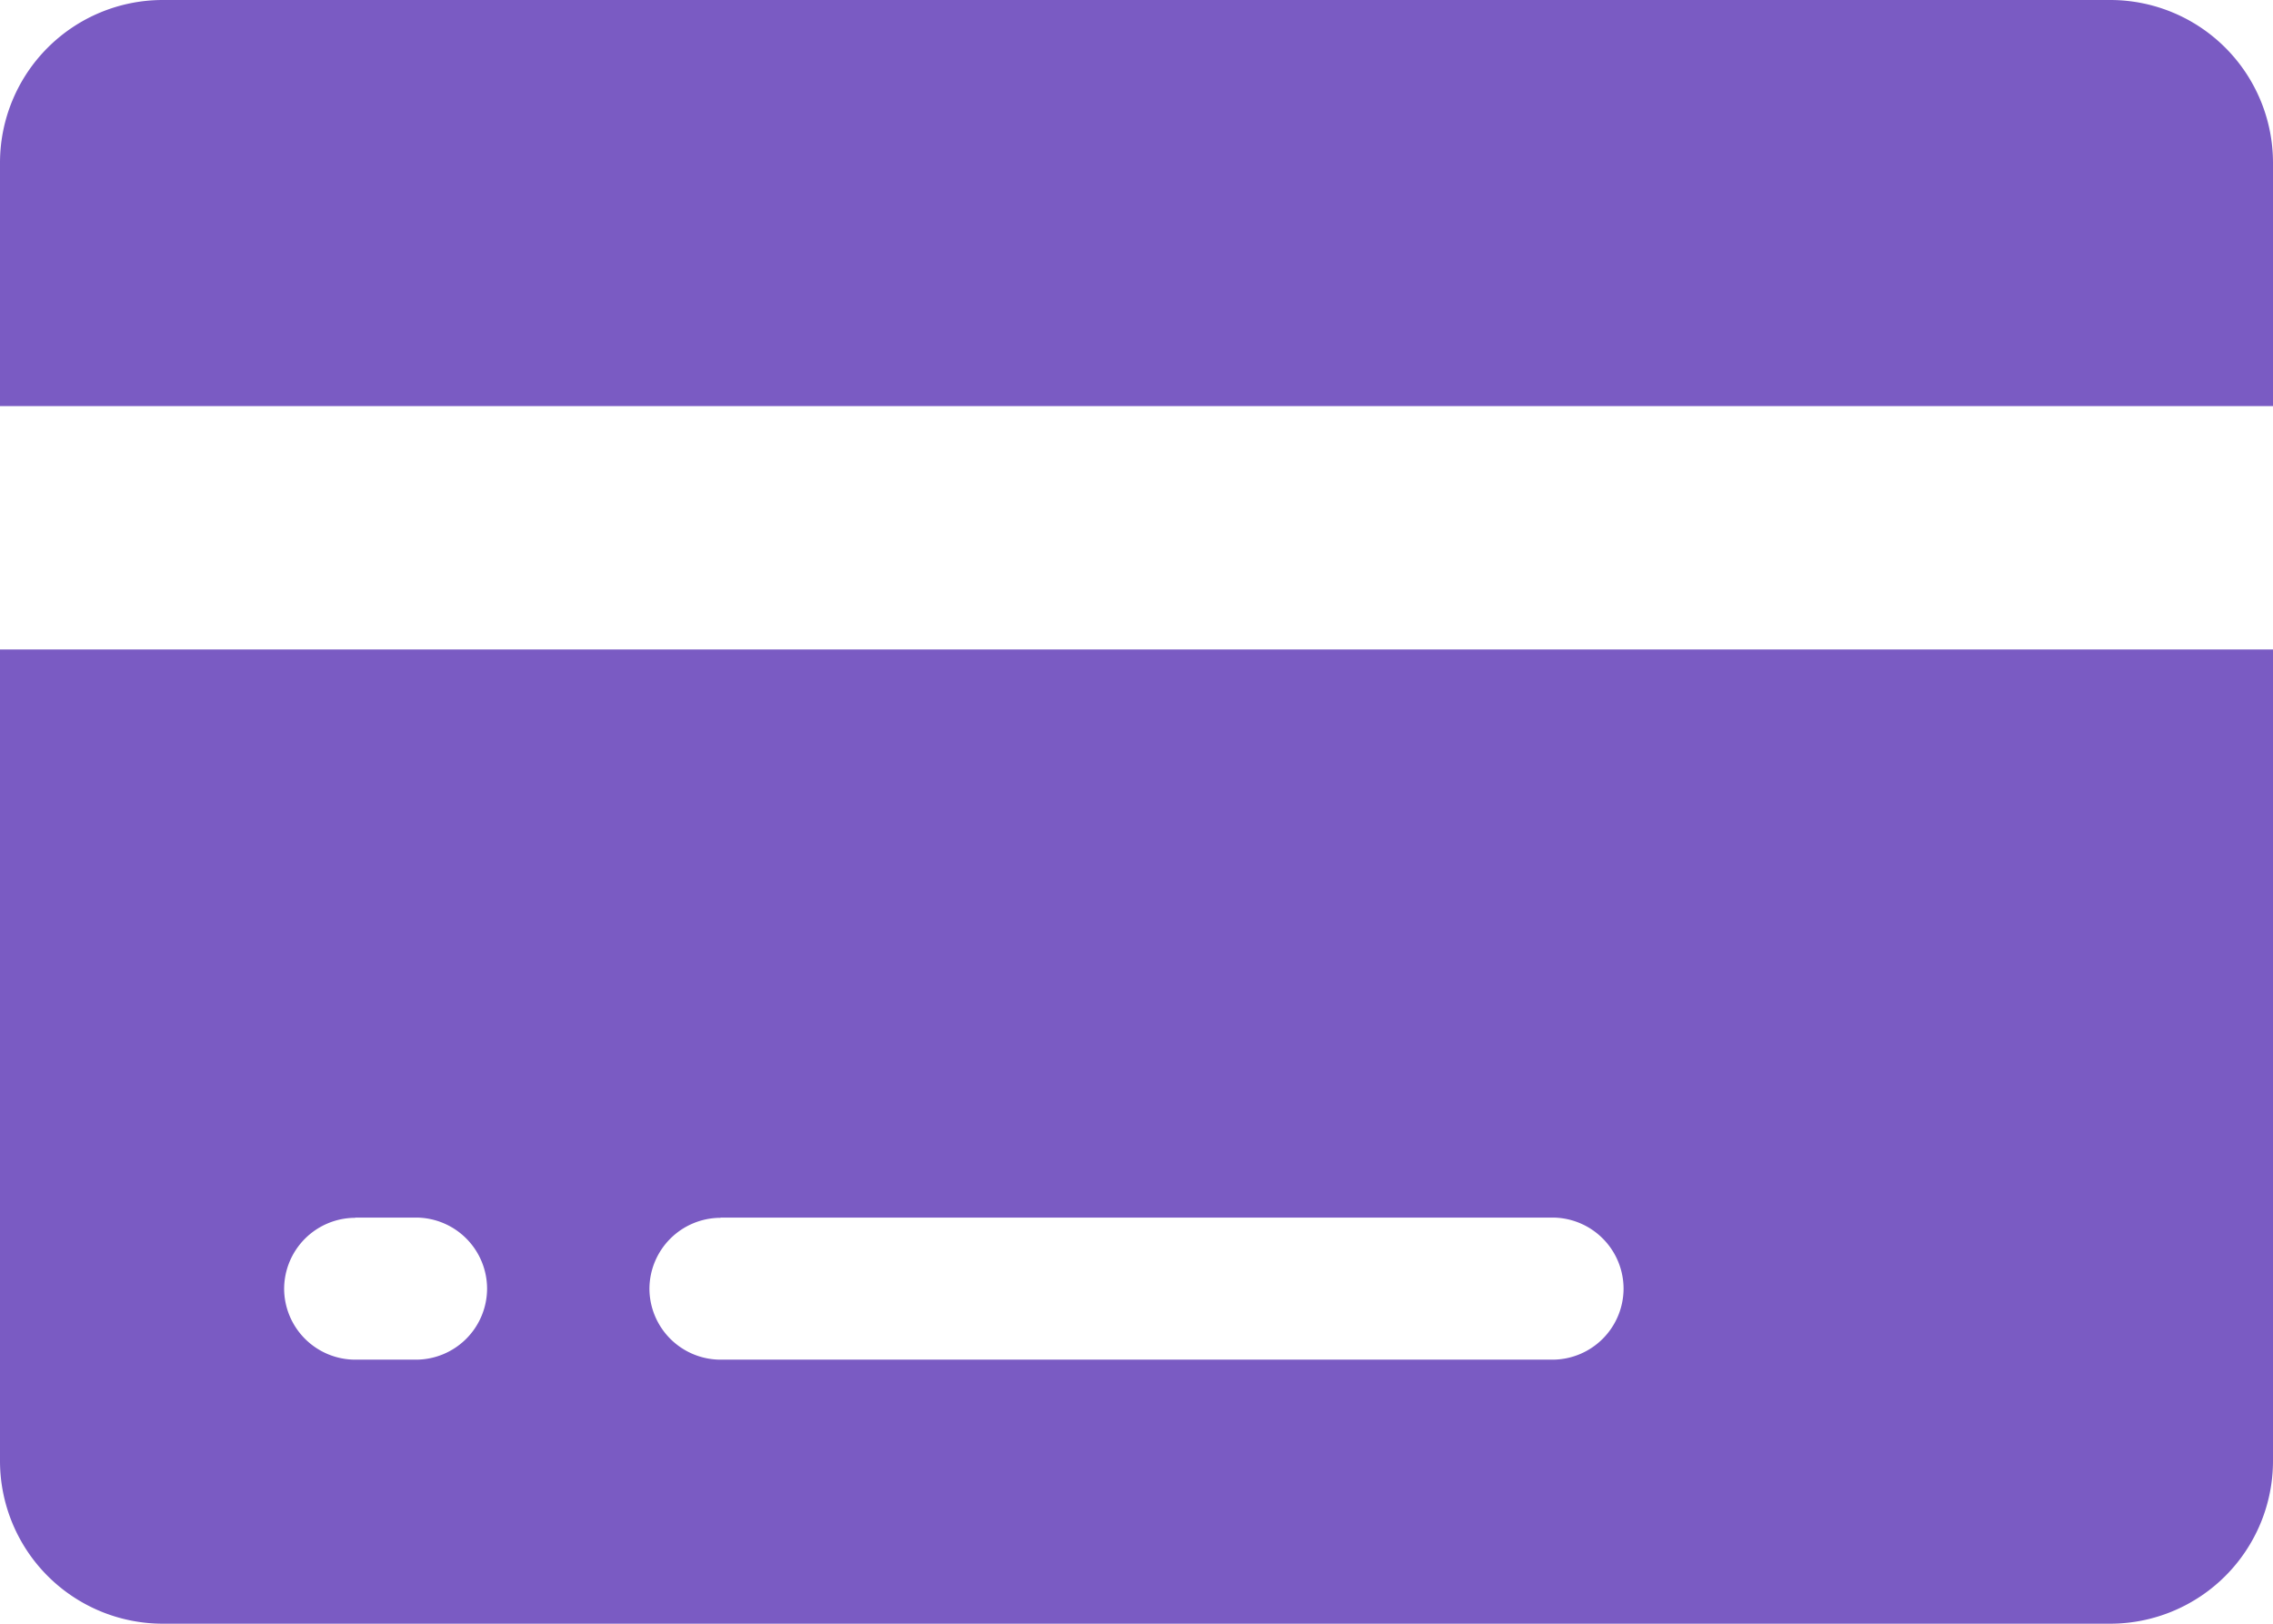 <svg xmlns="http://www.w3.org/2000/svg" width="57.823" height="41.302" viewBox="0 0 57.823 41.302">
  <g id="Icon_ionic-ios-card" data-name="Icon ionic-ios-card" transform="translate(-2.25 -6.75)">
    <path id="Path_39" data-name="Path 39" d="M60.073,10.88a4.142,4.142,0,0,0-4.13-4.13H6.38a4.142,4.142,0,0,0-4.13,4.13v6.2H60.073Z" transform="translate(0 0)" fill="#7a5bc3"/>
    <path id="Path_40" data-name="Path 40" d="M2.25,36.4a4.142,4.142,0,0,0,4.13,4.13H55.943a4.142,4.142,0,0,0,4.13-4.13V15.75H2.25Zm18.328-6.2H41.745a1.812,1.812,0,0,1,1.807,1.807h0a1.812,1.812,0,0,1-1.807,1.807H20.578a1.812,1.812,0,0,1-1.807-1.807h0A1.812,1.812,0,0,1,20.578,30.206Zm-9.293,0h1.549a1.812,1.812,0,0,1,1.807,1.807h0a1.812,1.812,0,0,1-1.807,1.807H11.285a1.812,1.812,0,0,1-1.807-1.807h0A1.812,1.812,0,0,1,11.285,30.206Z" transform="translate(0 7.521)" fill="#7a5bc3"/>
  </g>
</svg>

